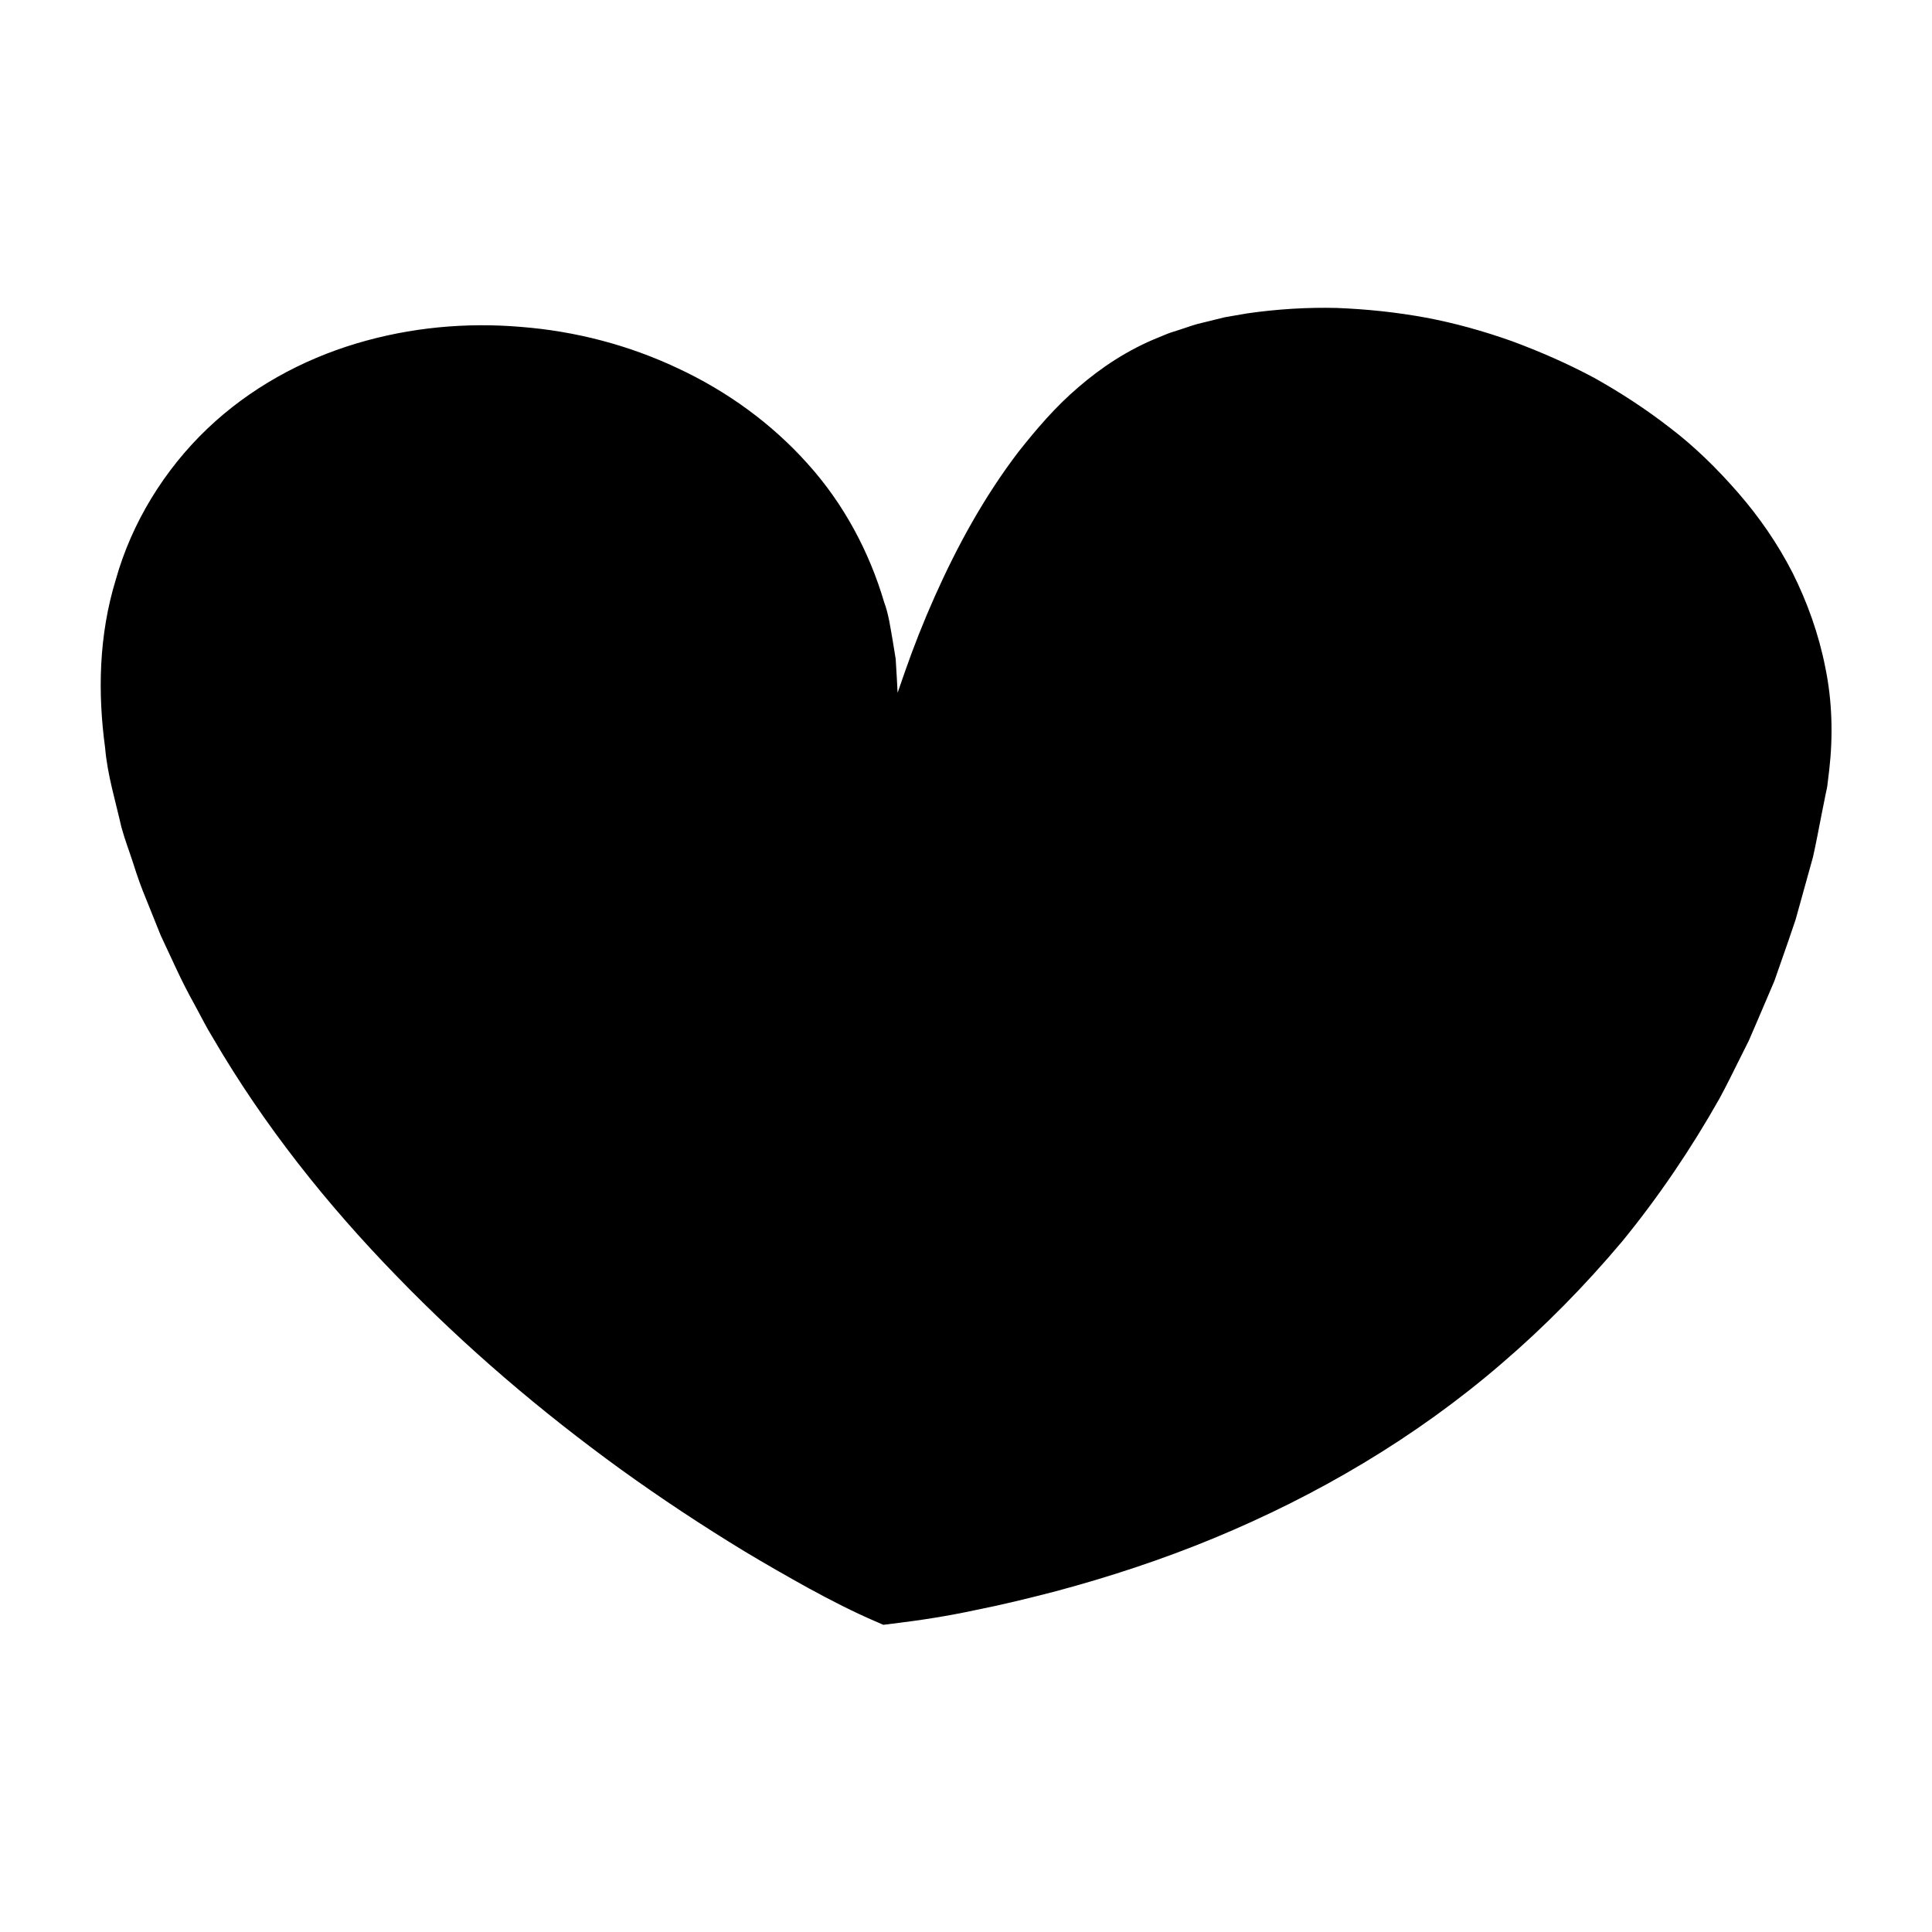<svg xmlns="http://www.w3.org/2000/svg" viewBox="0 0 500 500" style="enable-background:new 0 0 500 500" xml:space="preserve">
  <path fill="currentColor" d="M472.4 172.8c-1.7-8.7-4.7-17-8.5-24.6-3.9-7.6-8.7-14.5-14.1-20.7-5.4-6.2-11.2-11.9-17.5-16.7-6.3-4.9-12.9-9.2-19.7-13-6.9-3.7-14-6.8-21.3-9.5-7.3-2.6-14.8-4.7-22.3-6.1-7.6-1.4-15.3-2.2-23-2.5-7.7-.2-15.5.3-23.2 1.4l-5.8 1-5.7 1.4c-1.9.4-3.8 1.1-5.6 1.7l-2.8.9c-.9.3-2 .8-3 1.2-8 3.2-14.9 7.8-20.8 12.9-6 5.1-10.9 10.9-15.5 16.7-9 11.8-15.9 24.5-21.7 37.5-2.9 6.5-5.5 13.1-7.8 19.7-.6 1.7-1.2 3.5-1.8 5.2-.1-1.3-.1-2.6-.2-3.8-.1-1.6-.2-3.3-.3-5l-.8-4.9c-.6-3.3-1-6.6-2.2-9.8-3.8-12.9-10.4-25.4-19.8-35.8-9.3-10.4-20.9-18.8-33.6-24.7-12.7-6-26.5-9.6-40.6-10.7-14.1-1.2-28.6.1-42.6 4.3S64.7 100.4 53.6 111c-11.1 10.6-19.5 24.3-23.6 38.9-4.5 14.6-4.7 29.6-2.8 43.6.6 7.1 2.7 13.8 4.2 20.5.9 3.3 2.1 6.4 3.1 9.5 1 3.2 2.1 6.3 3.4 9.4l3.7 9.2 4.2 9c1.4 3 2.9 5.9 4.5 8.8 1.6 2.9 3 5.8 4.8 8.7 13.3 22.8 29.6 43.2 47.5 61.6 17.9 18.5 37.4 35.1 58.1 50.1 10.4 7.5 21 14.5 32 21.2 5.5 3.3 11.1 6.5 16.7 9.6 5.7 3.1 11.3 6 17.6 8.7l1.6.7 2.4-.3c7.5-.9 14.4-2 21.4-3.5 7-1.4 14-3.1 20.9-4.9 13.8-3.7 27.5-8.2 40.8-13.7 26.6-11 52.1-25.9 74.5-45.2 11.2-9.6 21.6-20.2 31.2-31.6 9.4-11.5 17.8-23.9 25.2-37 1.8-3.3 3.4-6.6 5.1-10l2.5-5 2.2-5.1 4.4-10.3 3.7-10.6 1.8-5.3 1.5-5.4 3-10.8c.8-3.6 1.5-7.3 2.2-10.9l1.1-5.5c.2-.9.4-1.7.5-2.8l.4-3.3c1-8.7.8-17.8-1-26.5z"/>
</svg>
